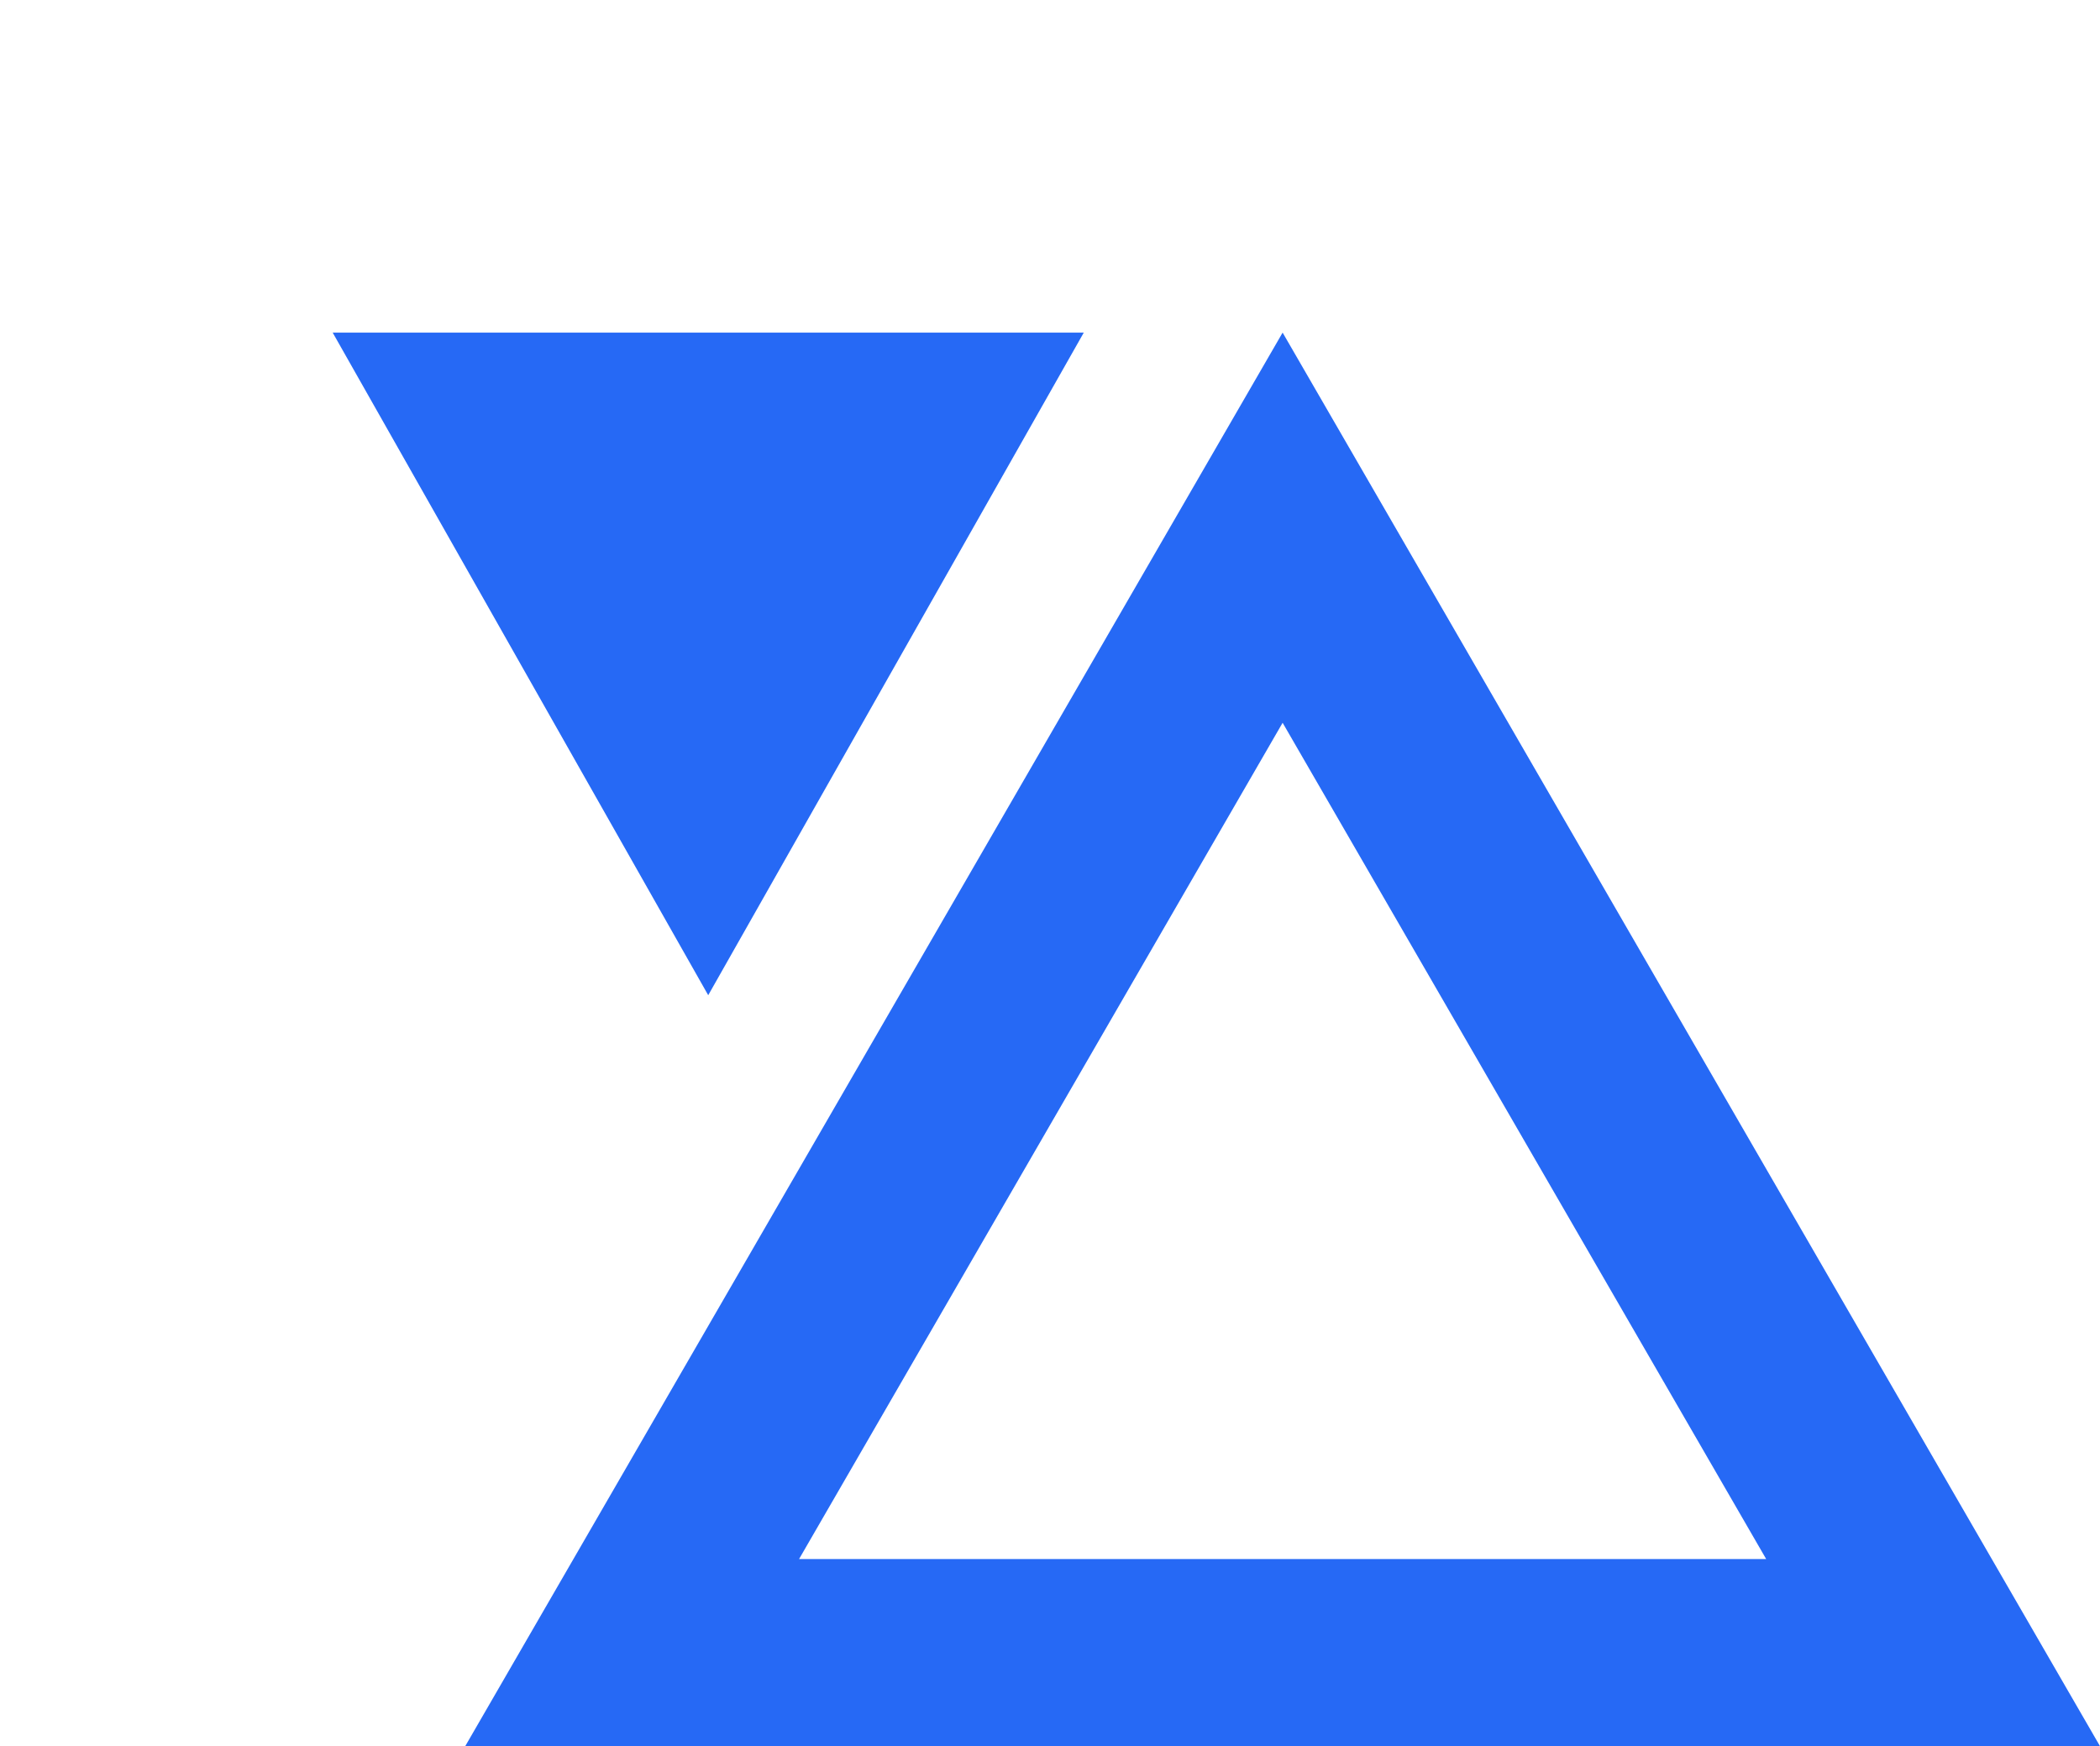 <svg xmlns="http://www.w3.org/2000/svg" fill="none" viewBox="0 0 101 84">
  <path fill="#2669F5" d="M101 84 61.688 16 22.375 84zM34.062 47.875 52.125 16H16zm50.883 27.124H38.431l23.257-40.23z"/>
</svg>
